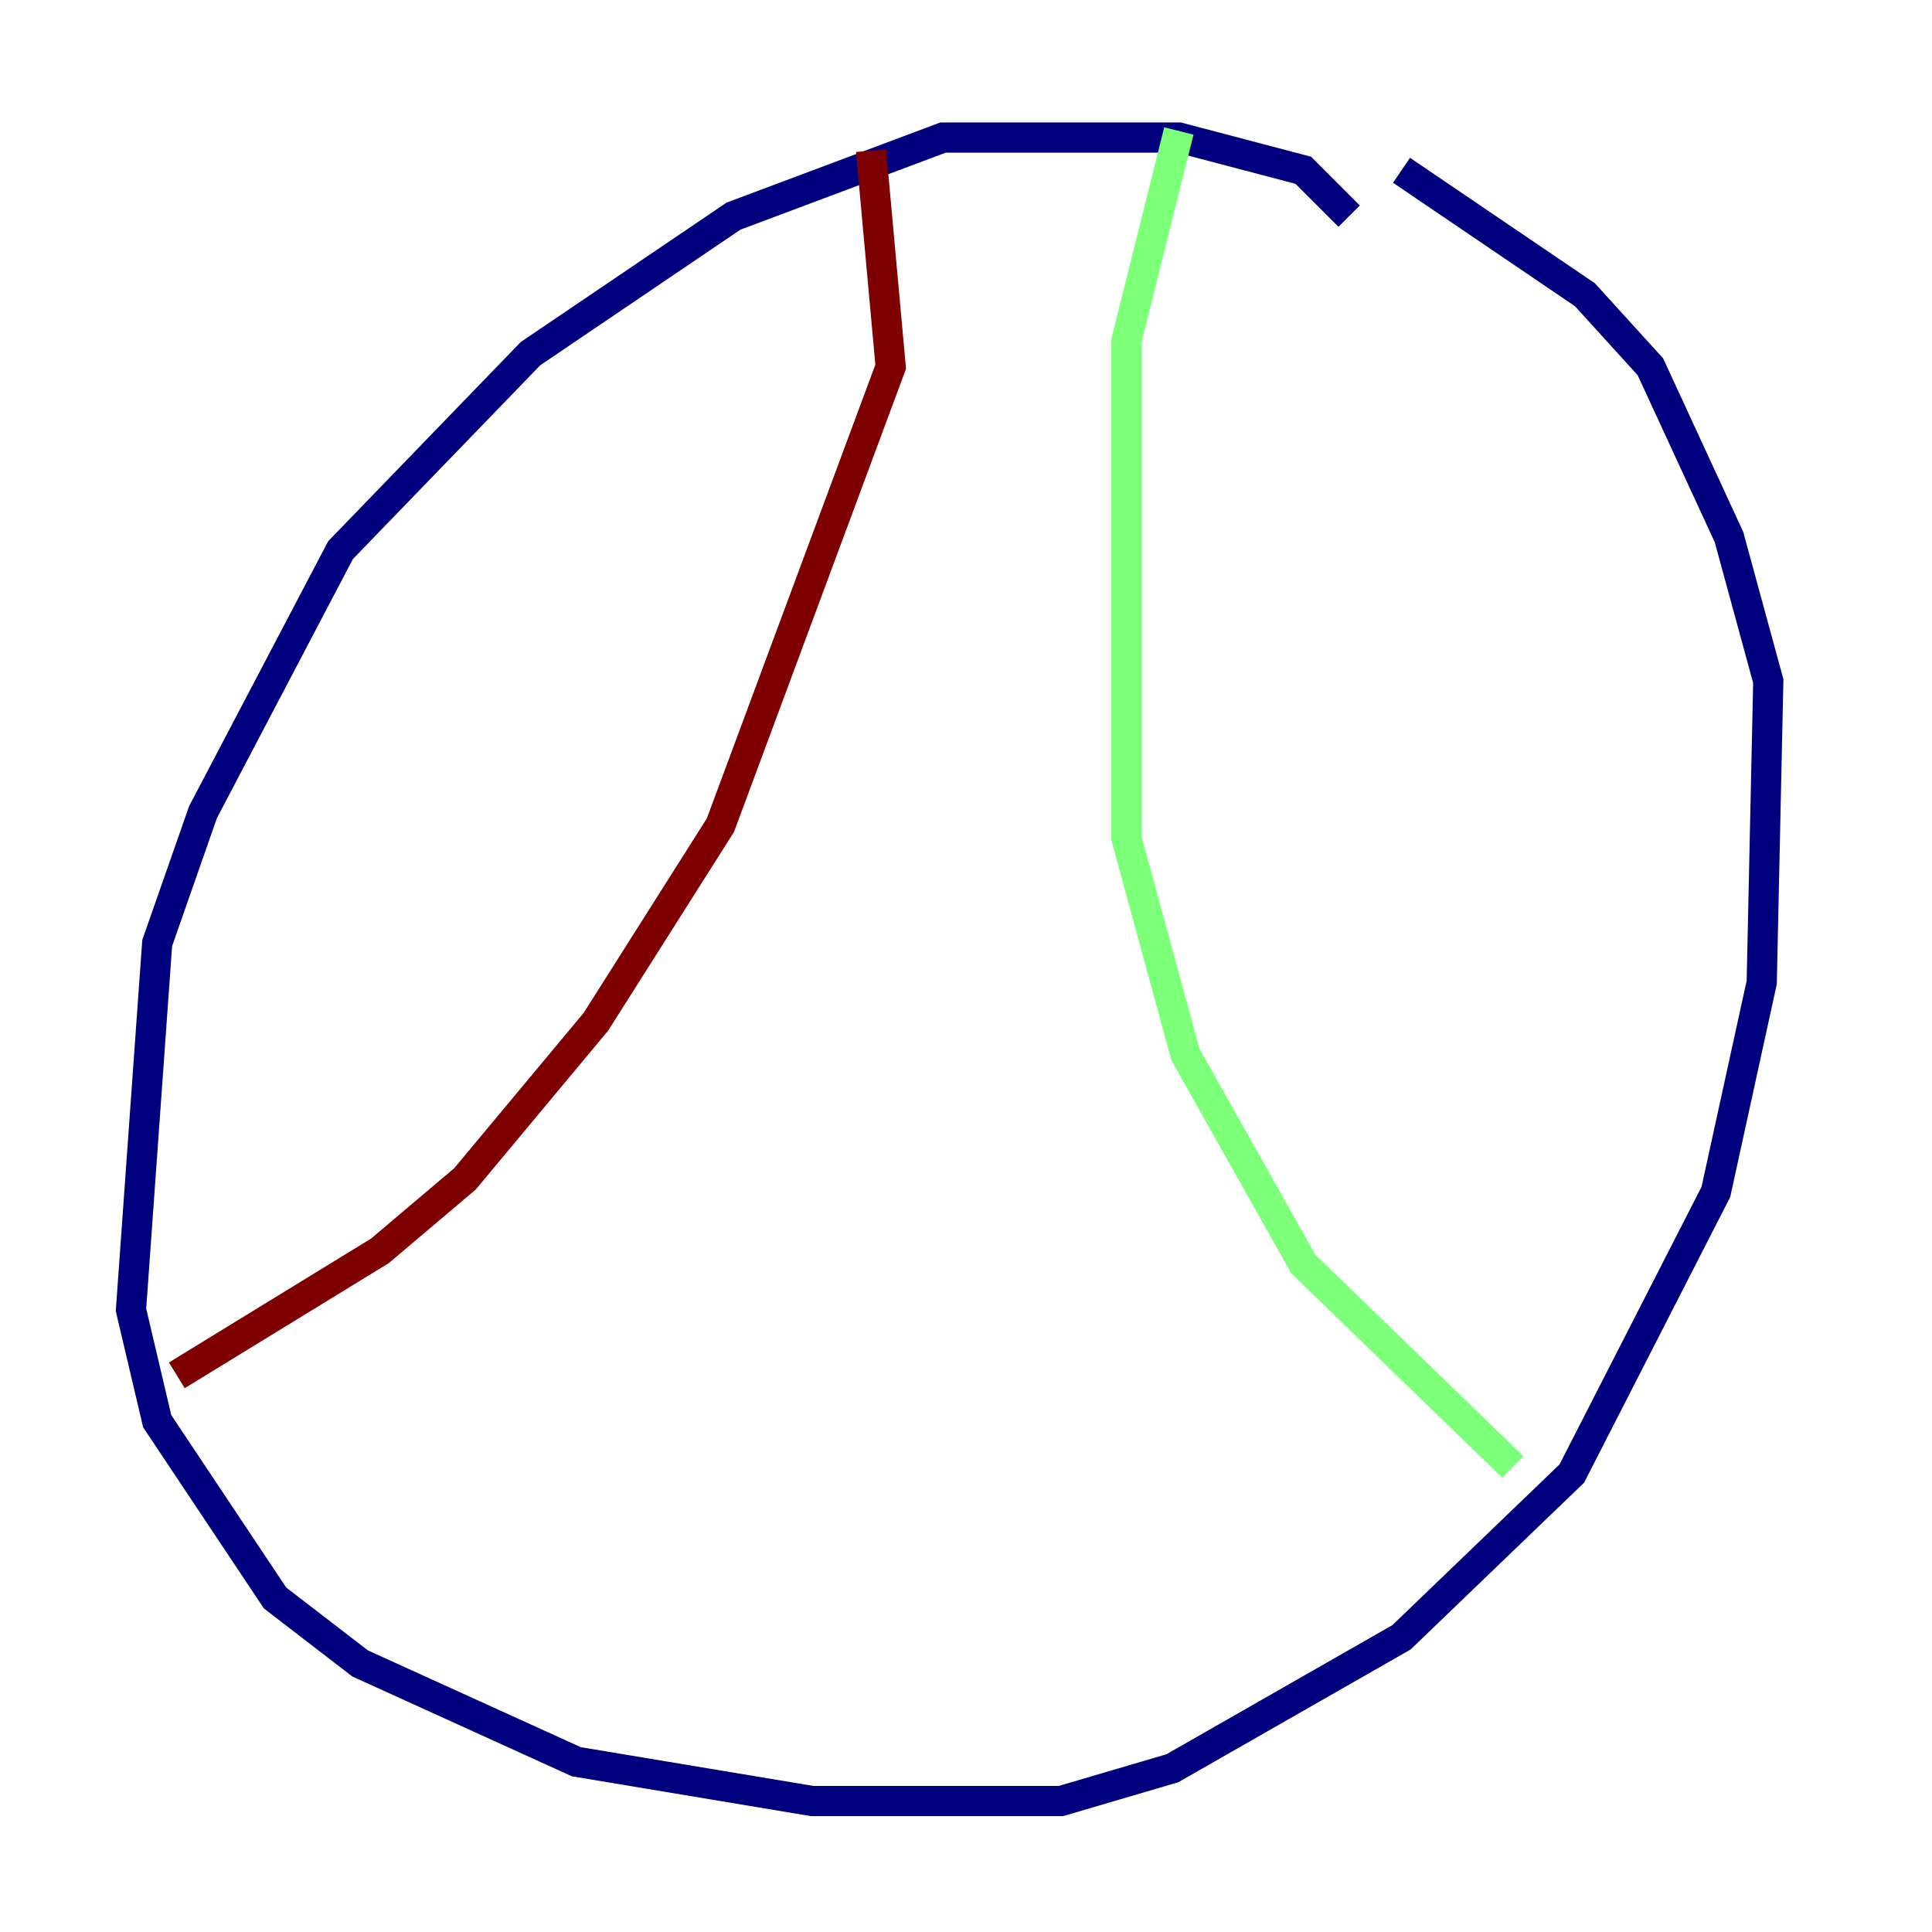 <?xml version="1.0" encoding="utf-8" ?>
<svg baseProfile="tiny" height="128" version="1.2" viewBox="0,0,128,128" width="128" xmlns="http://www.w3.org/2000/svg" xmlns:ev="http://www.w3.org/2001/xml-events" xmlns:xlink="http://www.w3.org/1999/xlink"><defs /><polyline fill="none" points="89.383,14.319 86.346,11.281 78.102,9.112 62.481,9.112 48.597,14.319 35.146,23.43 22.563,36.447 13.451,53.803 10.414,62.481 8.678,86.78 10.414,94.156 18.224,105.871 23.864,110.21 38.183,116.719 53.803,119.322 70.291,119.322 77.668,117.153 92.854,108.475 104.136,97.627 113.681,78.969 116.719,65.085 117.153,45.125 114.549,35.58 109.342,24.298 105.003,19.525 92.854,11.281" stroke="#00007f" stroke-width="2" /><polyline fill="none" points="78.102,8.678 74.63,22.563 74.63,55.539 78.536,69.858 86.346,83.742 100.231,97.193" stroke="#7cff79" stroke-width="2" /><polyline fill="none" points="57.709,9.98 59.01,24.298 47.729,54.671 39.485,67.688 30.807,78.102 25.166,82.875 11.715,91.119" stroke="#7f0000" stroke-width="2" /></svg>